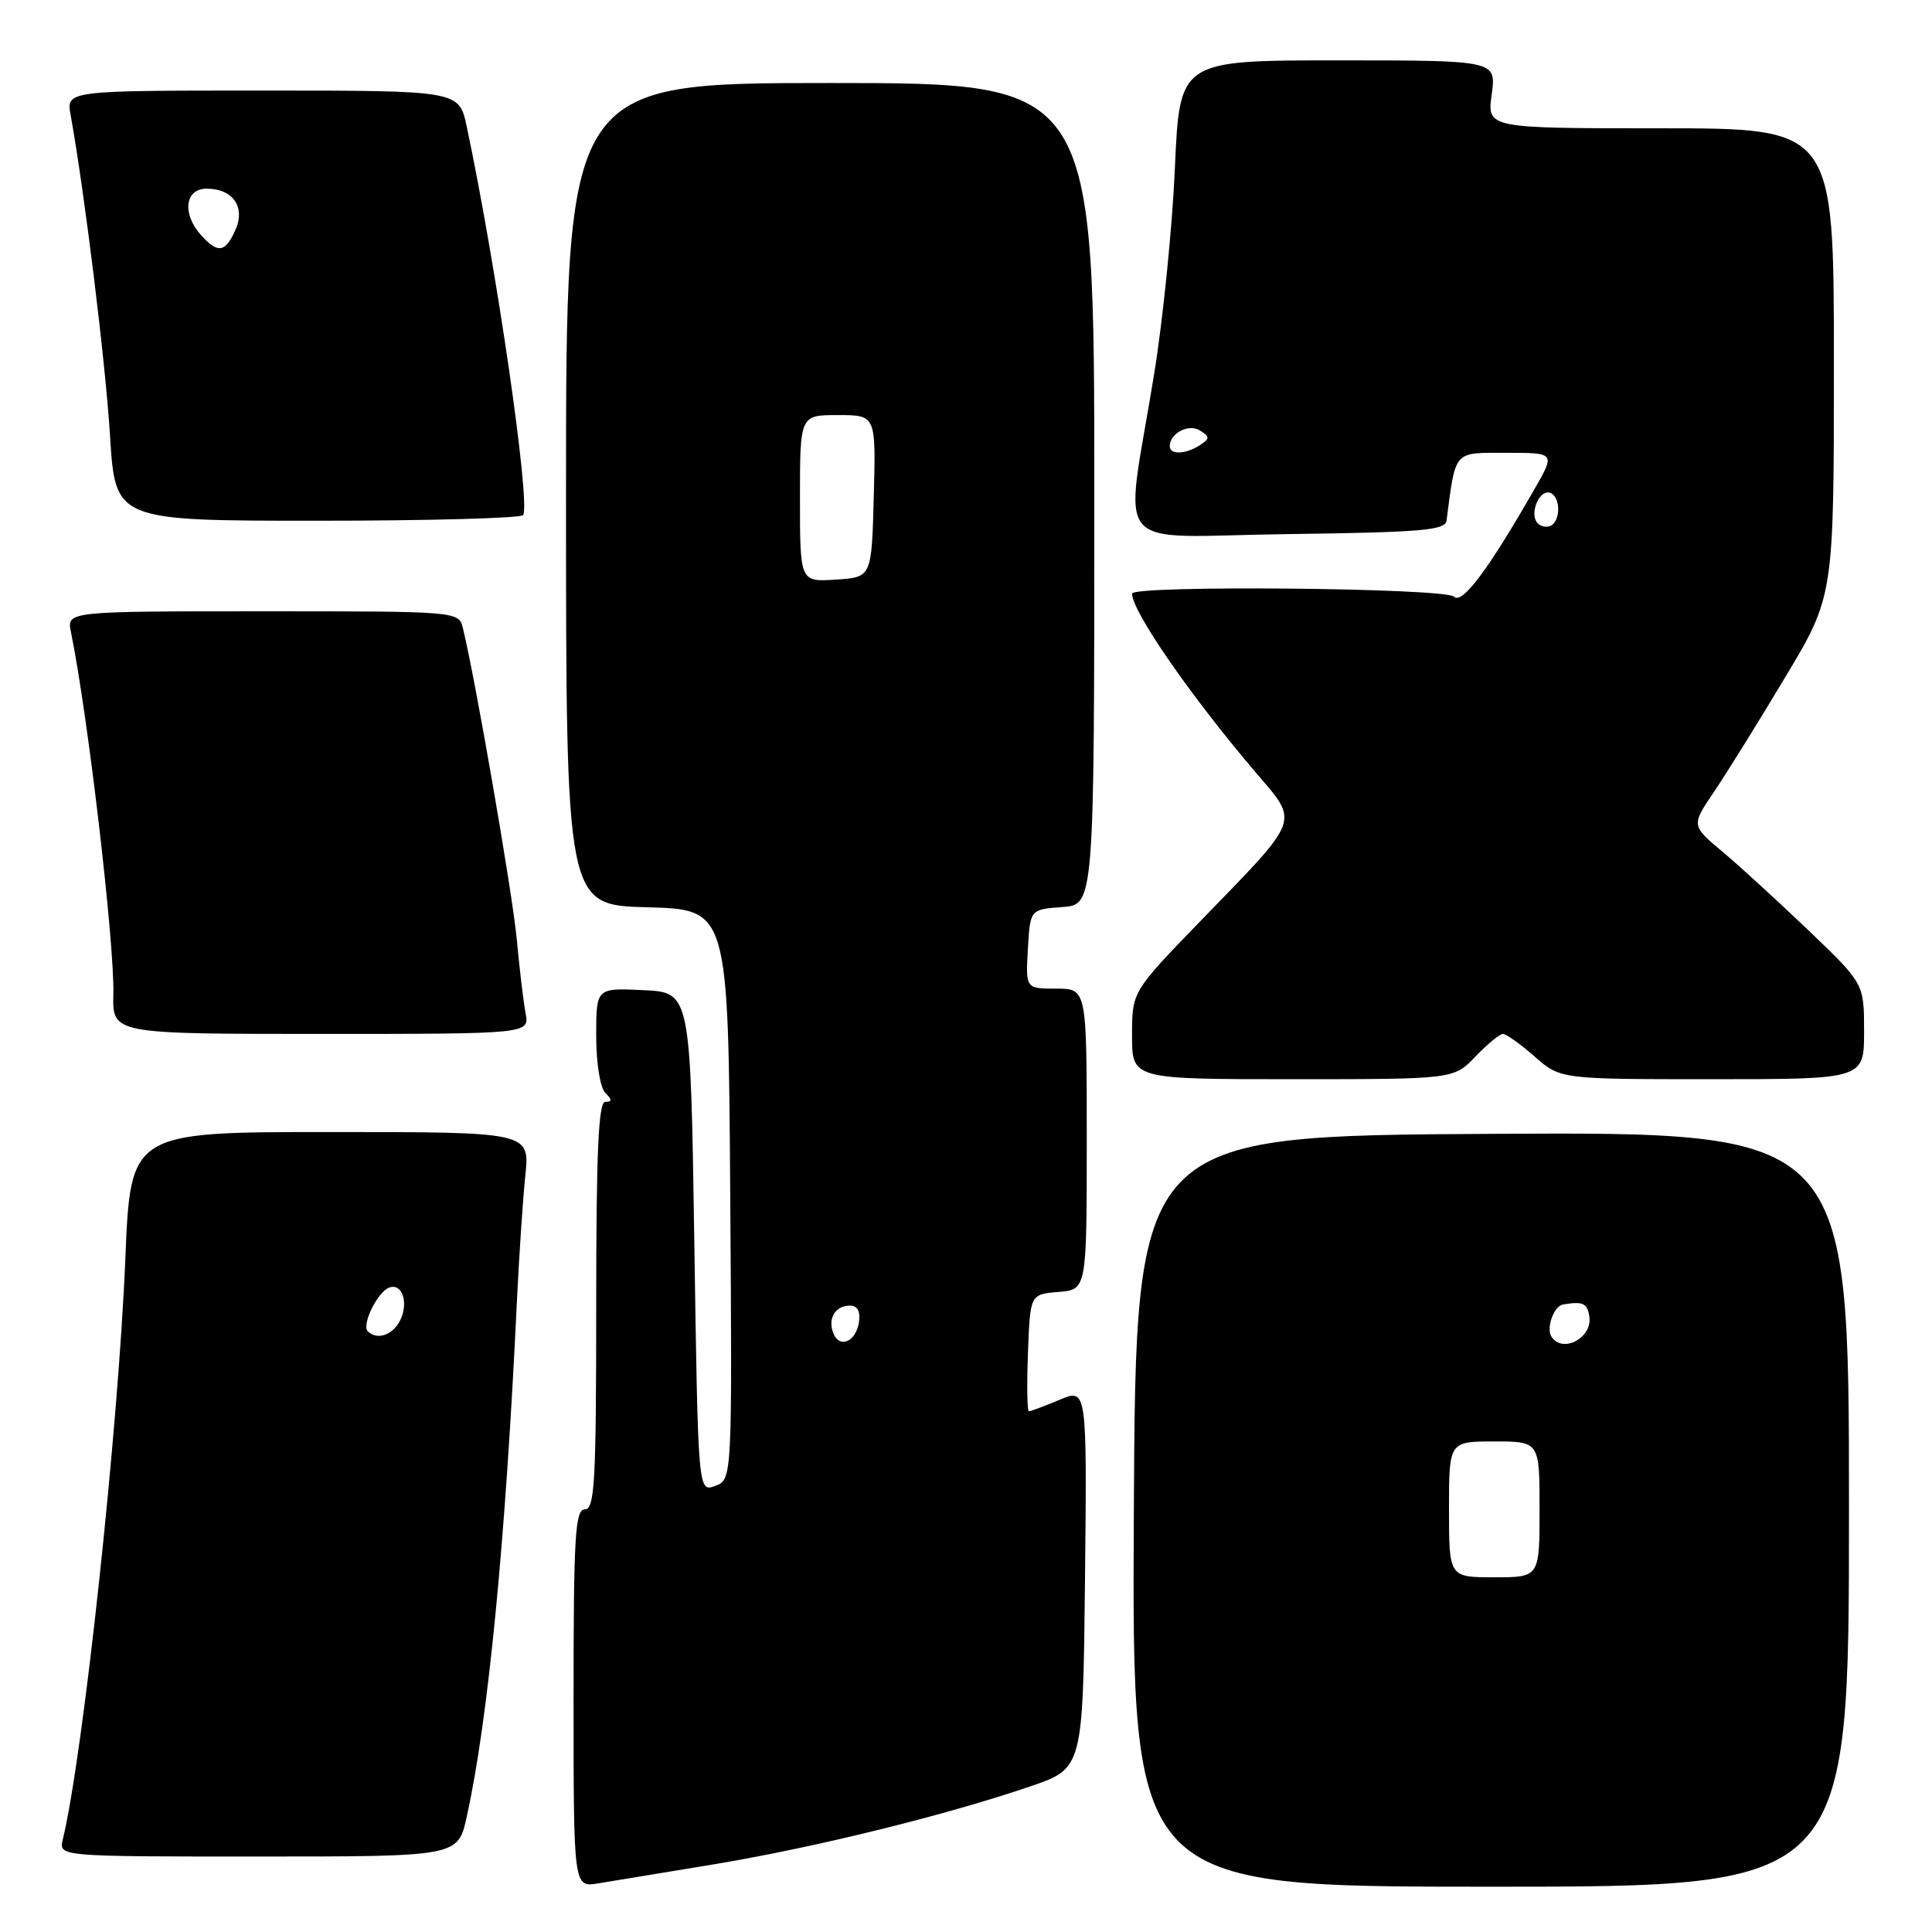 <?xml version="1.0" encoding="UTF-8" standalone="no"?>
<!DOCTYPE svg PUBLIC "-//W3C//DTD SVG 1.1//EN" "http://www.w3.org/Graphics/SVG/1.1/DTD/svg11.dtd" >
<svg xmlns="http://www.w3.org/2000/svg" xmlns:xlink="http://www.w3.org/1999/xlink" version="1.1" viewBox="0 0 256 256">
 <g >
 <path fill="currentColor"
d=" M 94.73 247.01 C 107.94 244.81 125.33 240.53 136.50 236.71 C 143.50 234.32 143.50 234.32 143.77 209.14 C 144.03 183.96 144.03 183.96 140.40 185.48 C 138.39 186.32 136.57 187.00 136.34 187.00 C 136.10 187.00 136.05 183.51 136.21 179.25 C 136.50 171.50 136.50 171.50 140.25 171.19 C 144.00 170.88 144.00 170.88 144.00 150.94 C 144.00 131.00 144.00 131.00 139.95 131.00 C 135.90 131.00 135.90 131.00 136.20 125.75 C 136.50 120.50 136.50 120.50 140.75 120.19 C 145.00 119.89 145.00 119.89 145.00 65.44 C 145.00 11.00 145.00 11.00 110.00 11.00 C 75.00 11.00 75.00 11.00 75.00 65.47 C 75.00 119.93 75.00 119.93 85.75 120.22 C 96.50 120.50 96.50 120.50 96.76 158.28 C 97.02 196.06 97.02 196.06 94.76 196.89 C 92.50 197.73 92.50 197.73 92.00 164.62 C 91.50 131.50 91.50 131.50 85.25 131.20 C 79.00 130.90 79.00 130.90 79.00 137.25 C 79.00 140.86 79.52 144.12 80.20 144.80 C 81.13 145.73 81.13 146.00 80.20 146.00 C 79.30 146.00 79.00 152.67 79.00 173.00 C 79.00 196.33 78.80 200.00 77.50 200.00 C 76.21 200.00 76.00 203.45 76.00 225.05 C 76.00 250.09 76.00 250.09 79.25 249.56 C 81.04 249.27 88.00 248.12 94.73 247.01 Z  M 245.00 199.99 C 245.00 149.98 245.00 149.98 197.75 150.24 C 150.50 150.50 150.50 150.50 150.24 200.25 C 149.98 250.00 149.98 250.00 197.49 250.00 C 245.00 250.00 245.00 250.00 245.00 199.99 Z  M 61.84 240.75 C 64.68 227.94 66.98 204.33 68.49 172.50 C 68.78 166.45 69.28 158.91 69.61 155.75 C 70.20 150.00 70.20 150.00 43.75 150.00 C 17.30 150.00 17.30 150.00 16.61 166.75 C 15.68 189.36 11.04 232.44 8.32 243.75 C 7.78 246.00 7.78 246.00 34.23 246.00 C 60.68 246.00 60.68 246.00 61.84 240.75 Z  M 195.50 140.00 C 197.08 138.35 198.72 137.00 199.15 137.00 C 199.58 137.00 201.47 138.35 203.35 140.00 C 206.76 143.00 206.76 143.00 226.88 143.00 C 247.00 143.00 247.00 143.00 247.00 136.67 C 247.00 130.34 247.00 130.34 239.75 123.39 C 235.76 119.57 230.61 114.85 228.30 112.91 C 224.09 109.39 224.09 109.39 227.10 104.94 C 228.75 102.50 233.01 95.66 236.55 89.74 C 243.00 78.98 243.00 78.98 243.00 47.99 C 243.00 17.00 243.00 17.00 220.02 17.00 C 197.04 17.00 197.04 17.00 197.66 12.50 C 198.27 8.00 198.27 8.00 177.29 8.00 C 156.31 8.00 156.31 8.00 155.68 22.25 C 155.34 30.09 154.10 42.35 152.94 49.50 C 148.99 73.86 146.68 71.08 170.60 70.77 C 188.26 70.54 191.50 70.27 191.67 69.00 C 192.91 59.56 192.52 60.00 199.59 60.00 C 206.08 60.00 206.08 60.00 203.36 64.75 C 197.20 75.51 193.74 80.14 192.66 79.06 C 191.50 77.90 150.00 77.51 150.00 78.66 C 150.00 81.00 157.74 92.19 166.31 102.26 C 172.18 109.15 172.55 108.13 159.11 122.00 C 150.00 131.40 150.00 131.40 150.00 137.20 C 150.00 143.00 150.00 143.00 171.31 143.00 C 192.63 143.00 192.63 143.00 195.50 140.00 Z  M 69.64 134.25 C 69.36 132.74 68.83 128.35 68.48 124.50 C 67.92 118.45 62.96 89.81 61.34 83.25 C 60.78 81.00 60.78 81.00 34.81 81.00 C 8.84 81.00 8.84 81.00 9.40 83.75 C 11.65 94.76 15.18 124.91 15.02 131.75 C 14.90 137.00 14.90 137.00 42.53 137.00 C 70.16 137.00 70.16 137.00 69.64 134.25 Z  M 69.32 68.25 C 70.31 66.56 65.79 35.39 61.84 16.75 C 60.83 12.00 60.83 12.00 34.80 12.00 C 8.77 12.00 8.77 12.00 9.36 15.25 C 11.21 25.51 13.98 48.03 14.58 57.75 C 15.28 69.00 15.28 69.00 42.08 69.00 C 56.82 69.00 69.08 68.66 69.32 68.25 Z  M 110.41 176.63 C 109.66 174.68 110.68 173.00 112.63 173.00 C 113.61 173.00 114.03 173.76 113.82 175.17 C 113.43 177.81 111.23 178.75 110.41 176.63 Z  M 106.00 66.05 C 106.00 55.00 106.00 55.00 111.03 55.00 C 116.07 55.00 116.07 55.00 115.78 65.75 C 115.50 76.50 115.50 76.50 110.75 76.80 C 106.00 77.11 106.00 77.11 106.00 66.05 Z  M 192.00 200.00 C 192.00 191.00 192.00 191.00 198.00 191.00 C 204.00 191.00 204.00 191.00 204.00 200.00 C 204.00 209.00 204.00 209.00 198.00 209.00 C 192.00 209.00 192.00 209.00 192.00 200.00 Z  M 205.56 177.09 C 204.85 175.95 205.91 173.05 207.11 172.85 C 209.76 172.41 210.34 172.67 210.60 174.48 C 211.01 177.31 206.98 179.40 205.56 177.09 Z  M 48.73 176.40 C 47.89 175.56 50.01 171.21 51.55 170.62 C 53.33 169.94 54.21 172.74 52.96 175.07 C 51.95 176.96 49.93 177.59 48.73 176.40 Z  M 203.59 69.14 C 202.72 67.74 204.06 64.85 205.37 65.29 C 206.85 65.78 206.83 69.22 205.34 69.72 C 204.70 69.93 203.92 69.67 203.59 69.14 Z  M 155.00 59.12 C 155.00 57.39 157.53 56.09 159.03 57.06 C 160.32 57.88 160.31 58.12 159.00 58.98 C 157.13 60.21 155.00 60.29 155.00 59.12 Z  M 26.65 31.17 C 24.10 28.35 24.49 25.00 27.38 25.00 C 30.89 25.00 32.57 27.46 31.17 30.53 C 29.83 33.48 28.87 33.61 26.65 31.17 Z "/>
</g>
</svg>